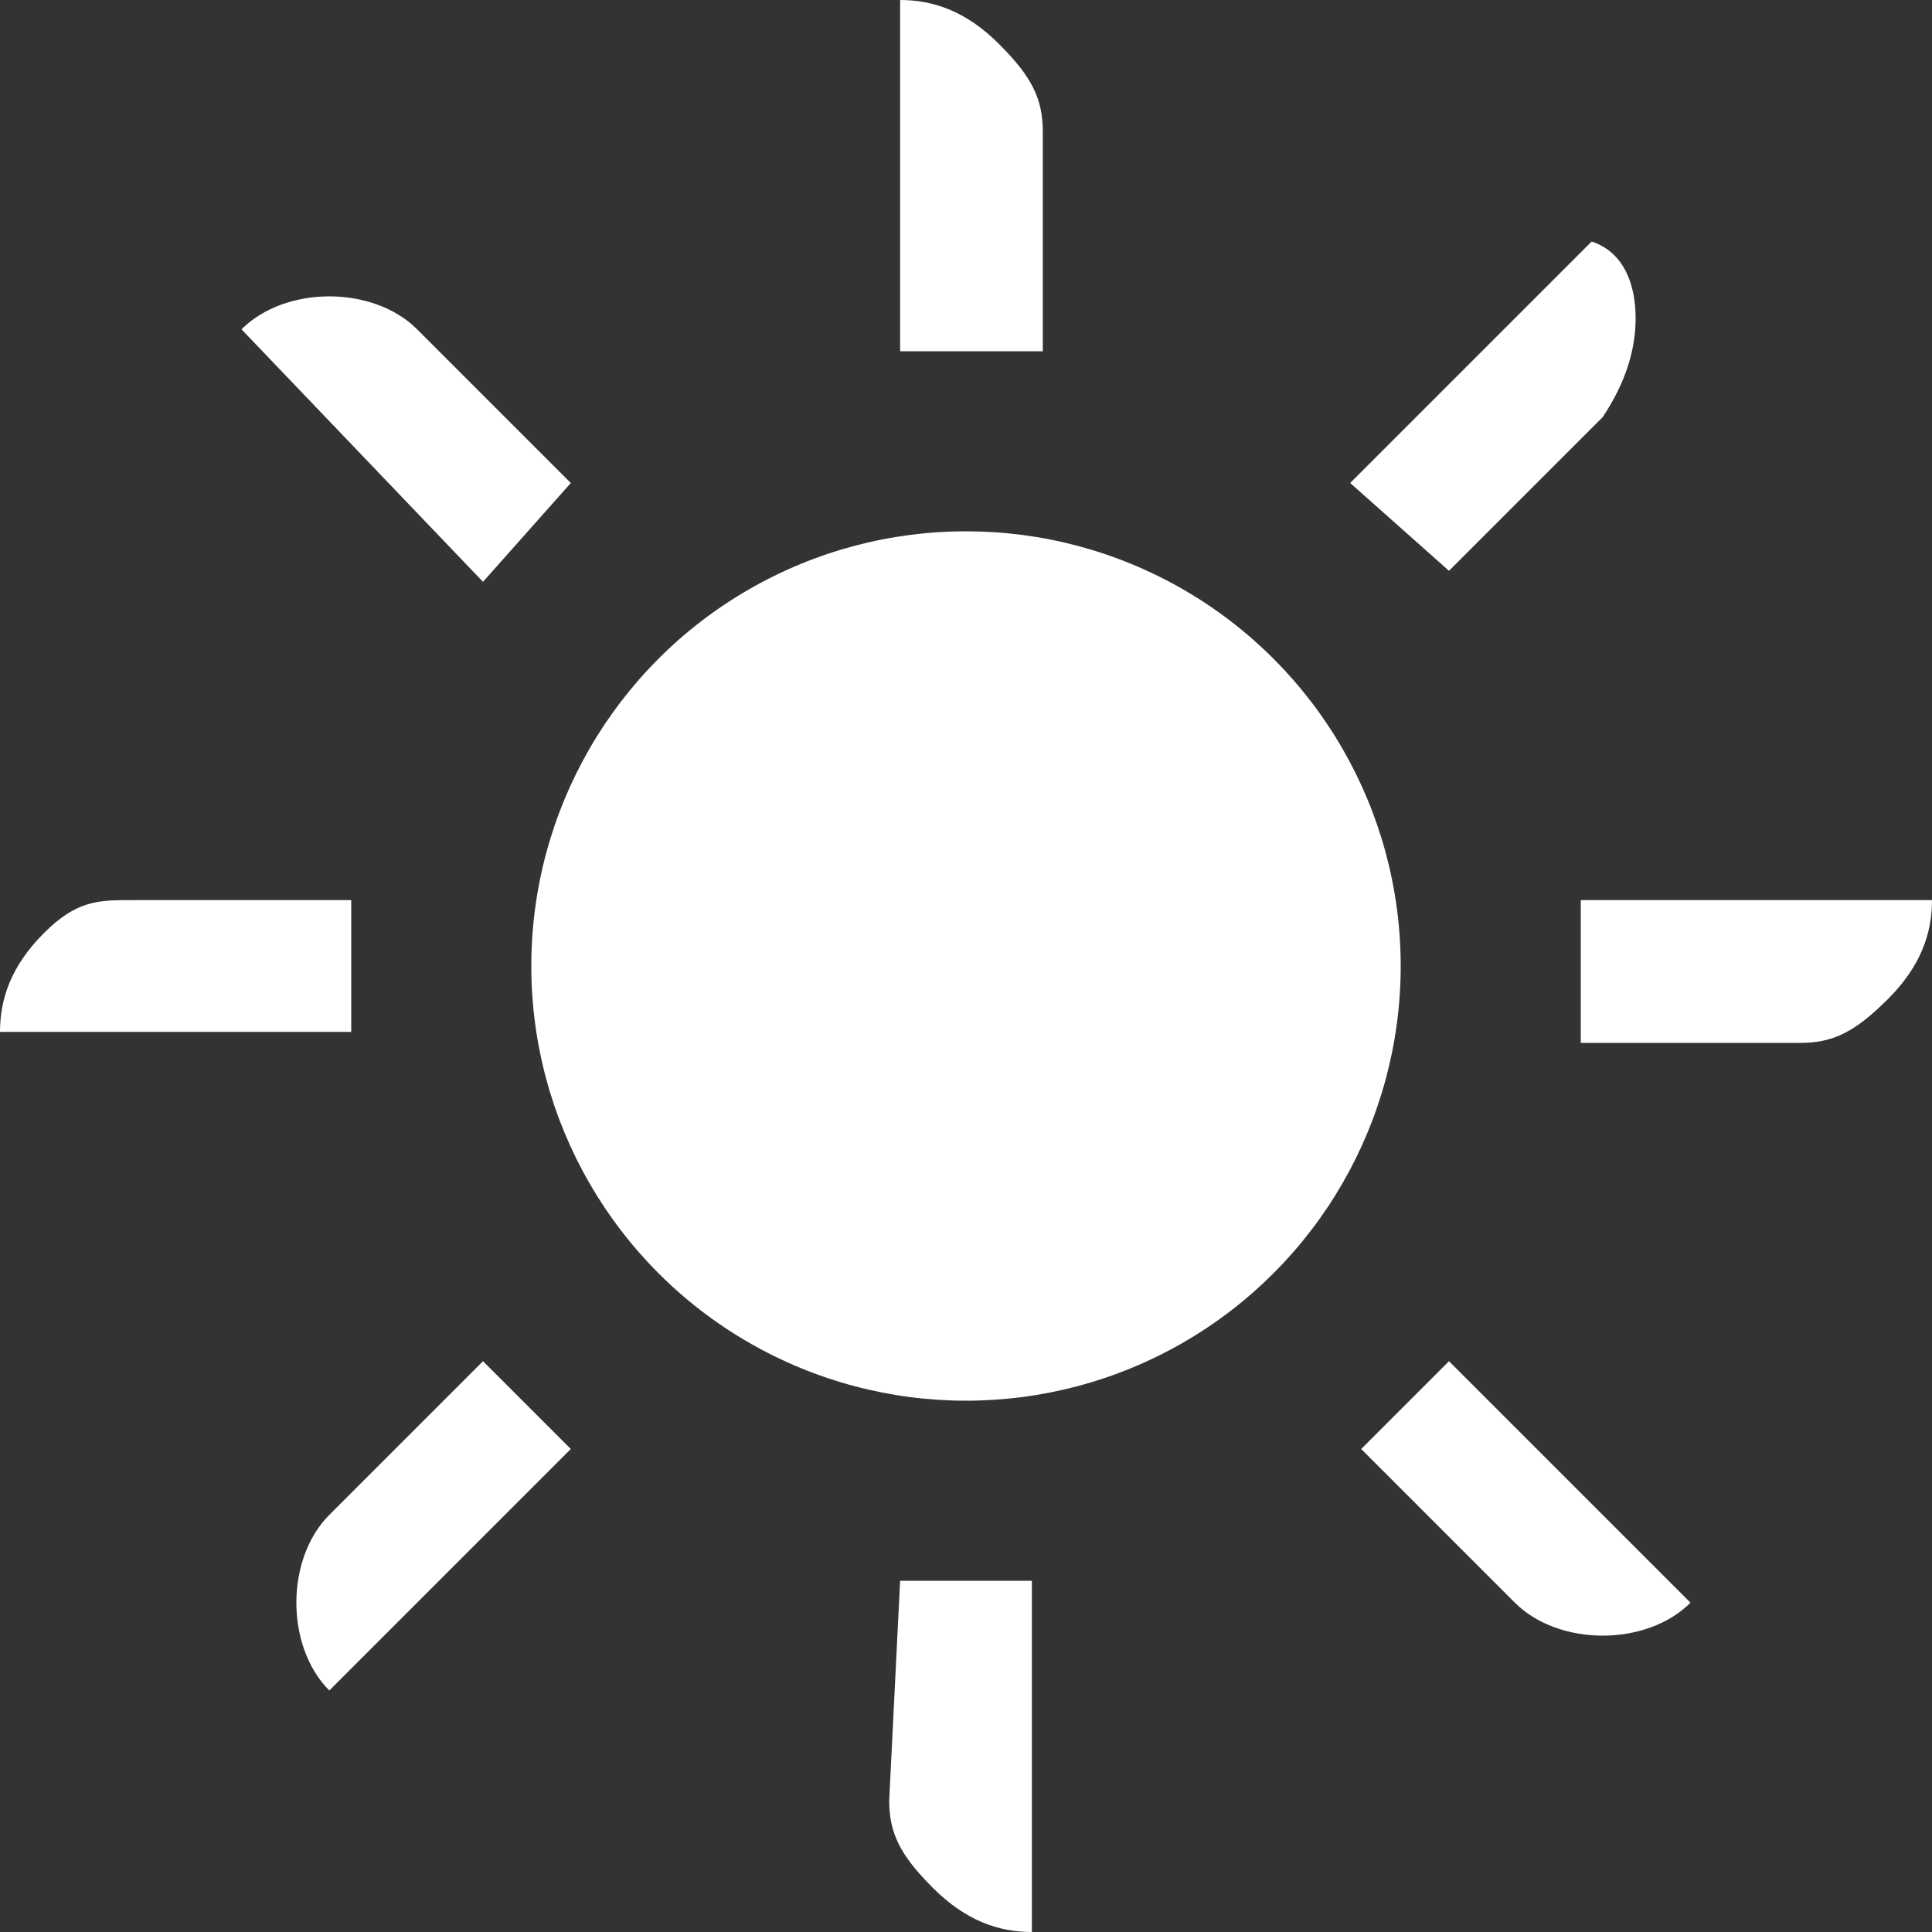 <svg xmlns="http://www.w3.org/2000/svg" width="20" height="20" viewBox="0 0 20 20" fill="#fff"><rect x="0" y="0" width="20" height="20" fill="#333333" stroke="none"/> <path d="m 16.932,3.295 c 0,0.341 -0.114,0.682 -0.341,1.023 L 15,5.909 13.977,5 l 2.5,-2.5 c 0.341,0.114 0.455,0.455 0.455,0.795 z M 16.364,9.318 H 20 C 20,9.659 19.886,10 19.545,10.341 c -0.341,0.341 -0.568,0.455 -0.909,0.455 H 16.364 Z M 9.318,3.636 V 0 C 9.659,0 10,0.114 10.341,0.455 10.682,0.795 10.795,1.023 10.795,1.364 V 3.636 Z M 16.591,16.932 c -0.341,0 -0.682,-0.114 -0.909,-0.341 L 14.091,15 15,14.091 l 2.5,2.5 c -0.227,0.227 -0.568,0.341 -0.909,0.341 z M 3.409,3.068 c 0.341,0 0.682,0.114 0.909,0.341 L 5.909,5 5,6.023 2.5,3.409 C 2.727,3.182 3.068,3.068 3.409,3.068 Z M 9.318,16.364 H 10.682 V 20 C 10.341,20 10,19.886 9.659,19.545 9.318,19.205 9.205,18.977 9.205,18.636 Z M 1.364,9.318 H 3.636 V 10.682 H 0 C 0,10.341 0.114,10 0.455,9.659 0.795,9.318 1.023,9.318 1.364,9.318 Z M 3.409,15.682 5,14.091 5.909,15 l -2.5,2.5 C 3.182,17.273 3.068,16.932 3.068,16.591 c 0,-0.341 0.114,-0.682 0.341,-0.909 z" /> <circle cx="10" cy="10" r="4.5" /> </svg>